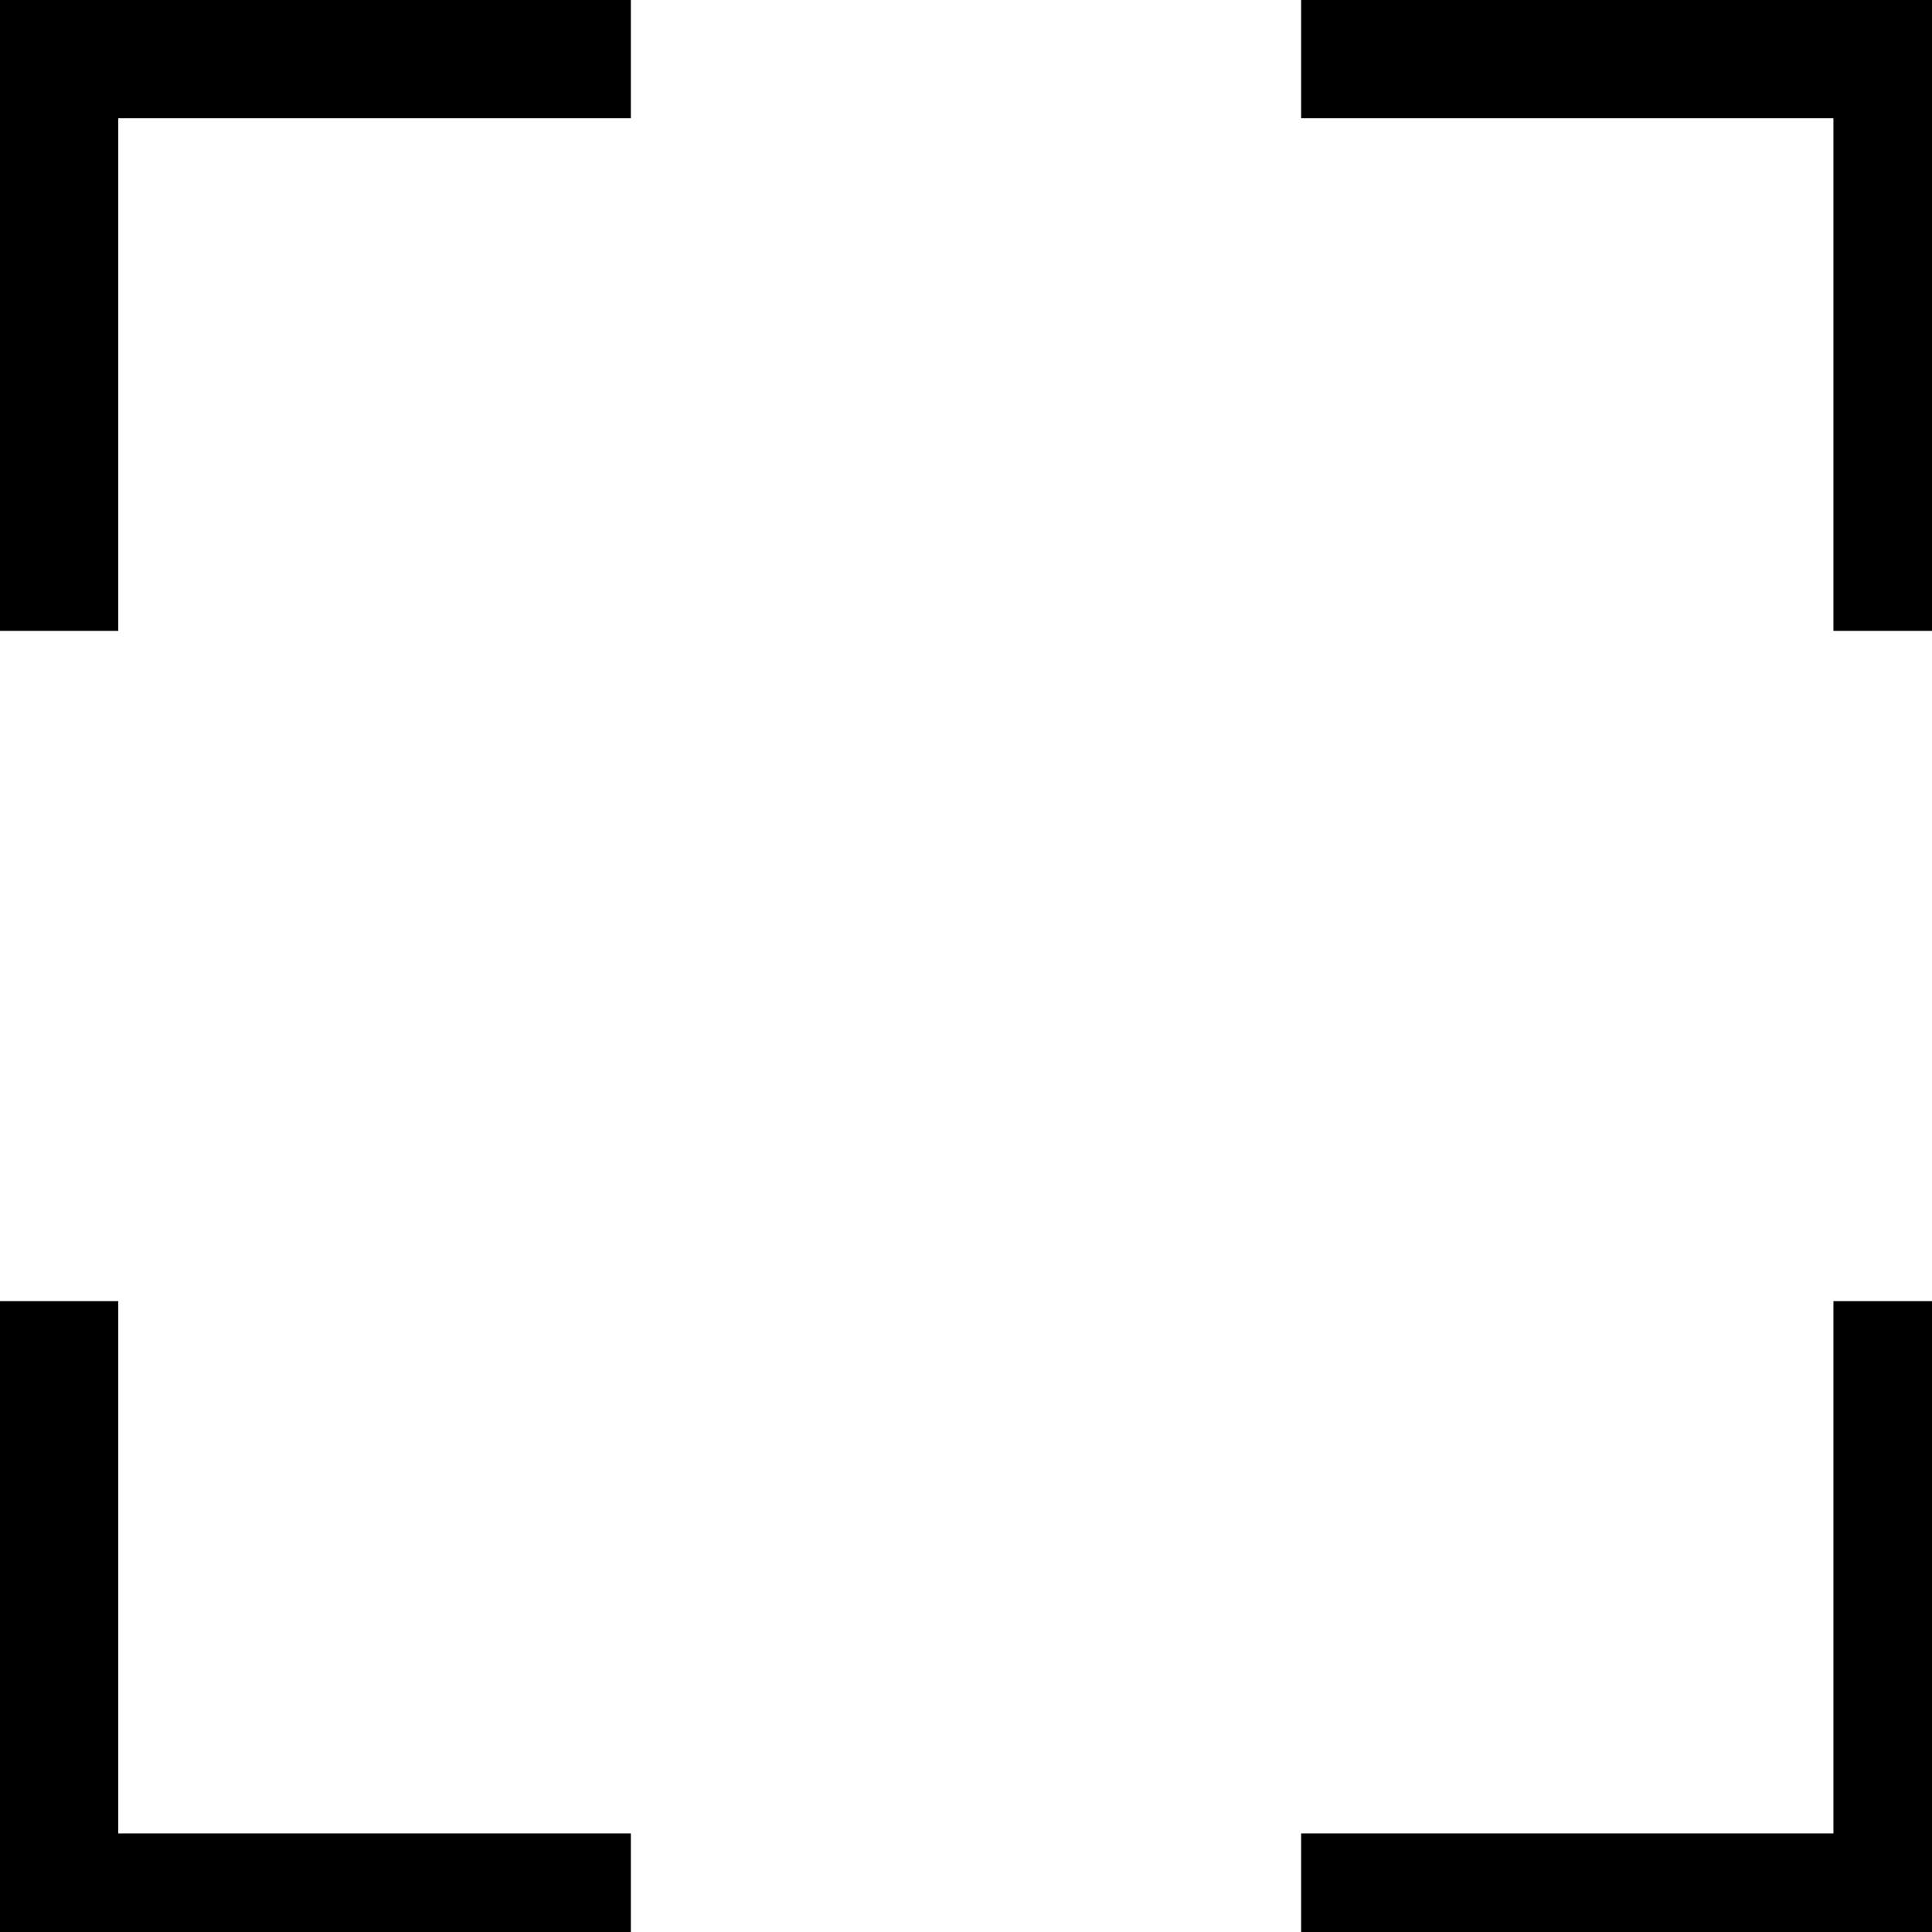 <?xml version="1.0" encoding="utf-8"?>
<!DOCTYPE svg PUBLIC "-//W3C//DTD SVG 1.1//EN" "http://www.w3.org/Graphics/SVG/1.1/DTD/svg11.dtd">
<svg
	xmlns="http://www.w3.org/2000/svg"
	version="1.1"
	width="18"
	height="18"
	viewBox="0 0 98 98">
	<line x1="0" y1="3" x2="32"  y2="3" style="stroke:rgb(0,0,0);stroke-width:6" />
	<line x1="3" y1="0" x2="3"  y2="32" style="stroke:rgb(0,0,0);stroke-width:6" />
	<line x1="66" y1="3" x2="98"  y2="3" style="stroke:rgb(0,0,0);stroke-width:6" />
	<line x1="96" y1="0" x2="96"  y2="32" style="stroke:rgb(0,0,0);stroke-width:6" />
	<line x1="96" y1="66" x2="96"  y2="98" style="stroke:rgb(0,0,0);stroke-width:6" />
	<line x1="98" y1="96" x2="66"  y2="96" style="stroke:rgb(0,0,0);stroke-width:6" />
	<line x1="32" y1="96" x2="0"  y2="96" style="stroke:rgb(0,0,0);stroke-width:6" />
	<line x1="3" y1="98" x2="3"  y2="66" style="stroke:rgb(0,0,0);stroke-width:6" />
</svg>
